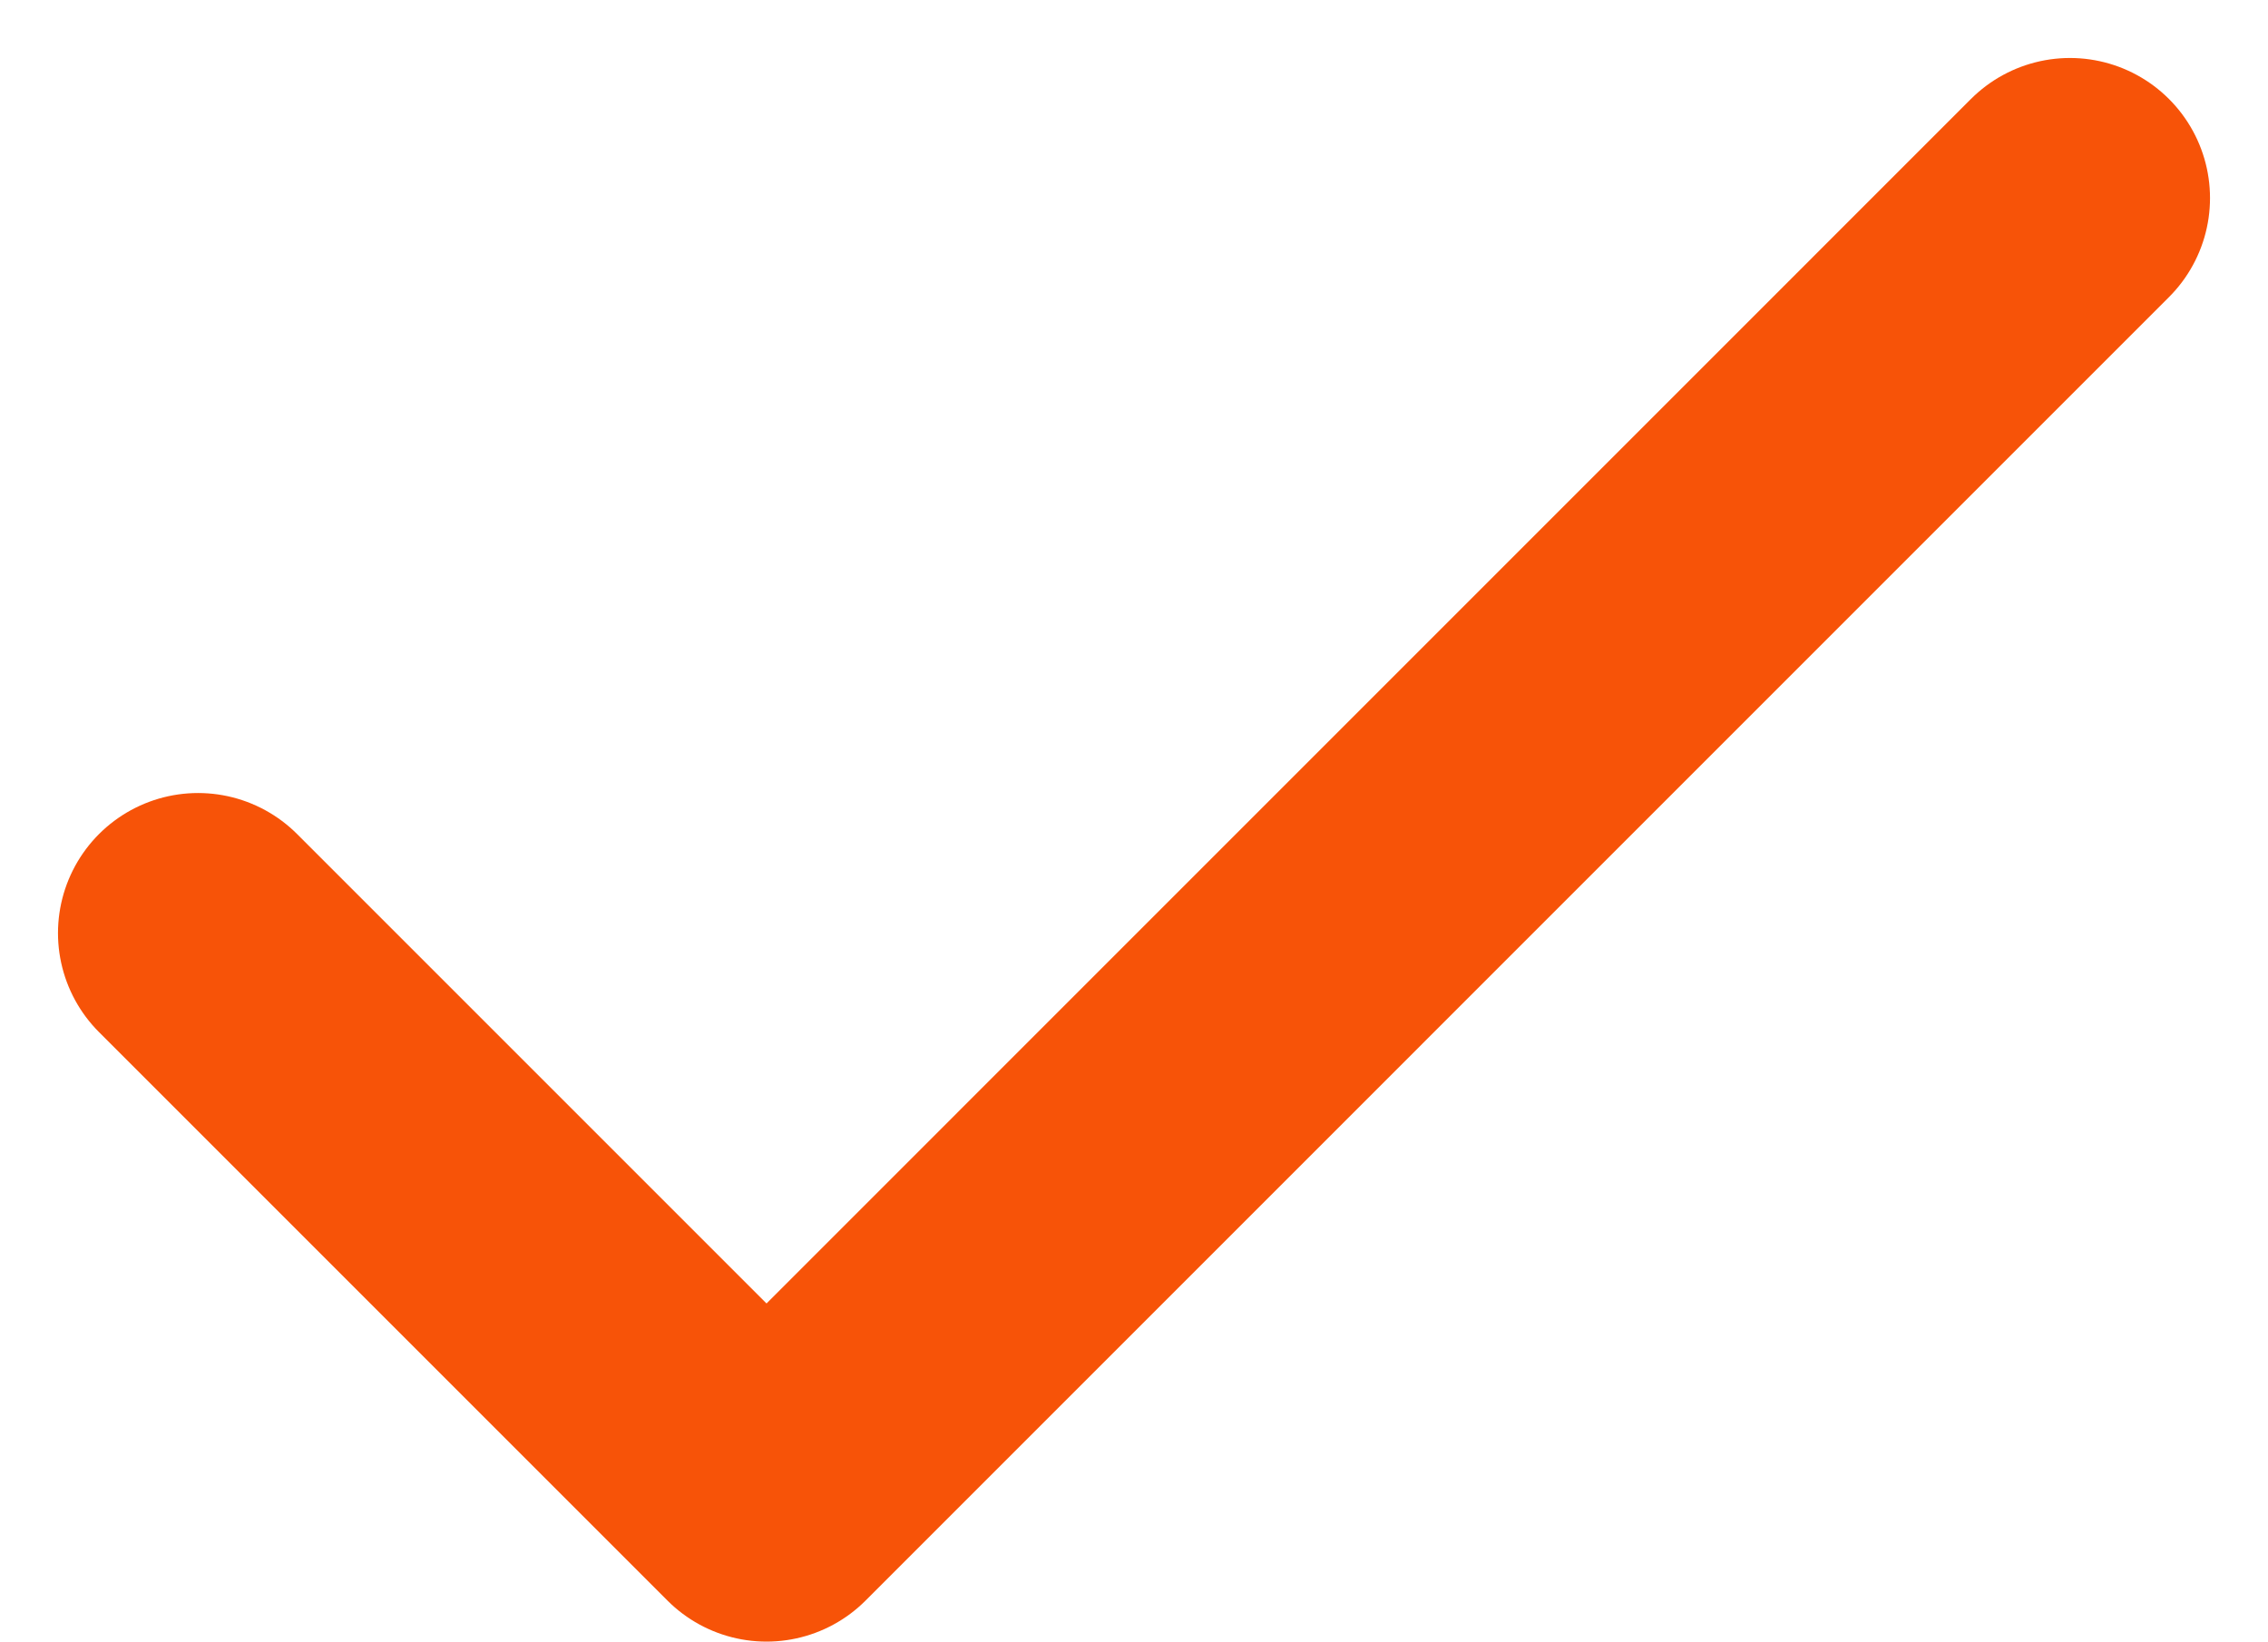 <svg xmlns="http://www.w3.org/2000/svg" width="24.289" height="17.581" viewBox="0 0 24.289 17.581">
  <g id="Group_38919" data-name="Group 38919" transform="translate(-1.105 -2.851)">
    <g id="Group_38738" data-name="Group 38738" transform="translate(3.226 4.972)">
      <path id="Path_6010" data-name="Path 6010" d="M441.555,291.421l6.088,6.088,13.959-13.96" transform="translate(-441.555 -283.549)" fill="none" stroke="#f75308" stroke-linecap="round" stroke-linejoin="round" stroke-width="3"/>
    </g>
  </g>
</svg>
